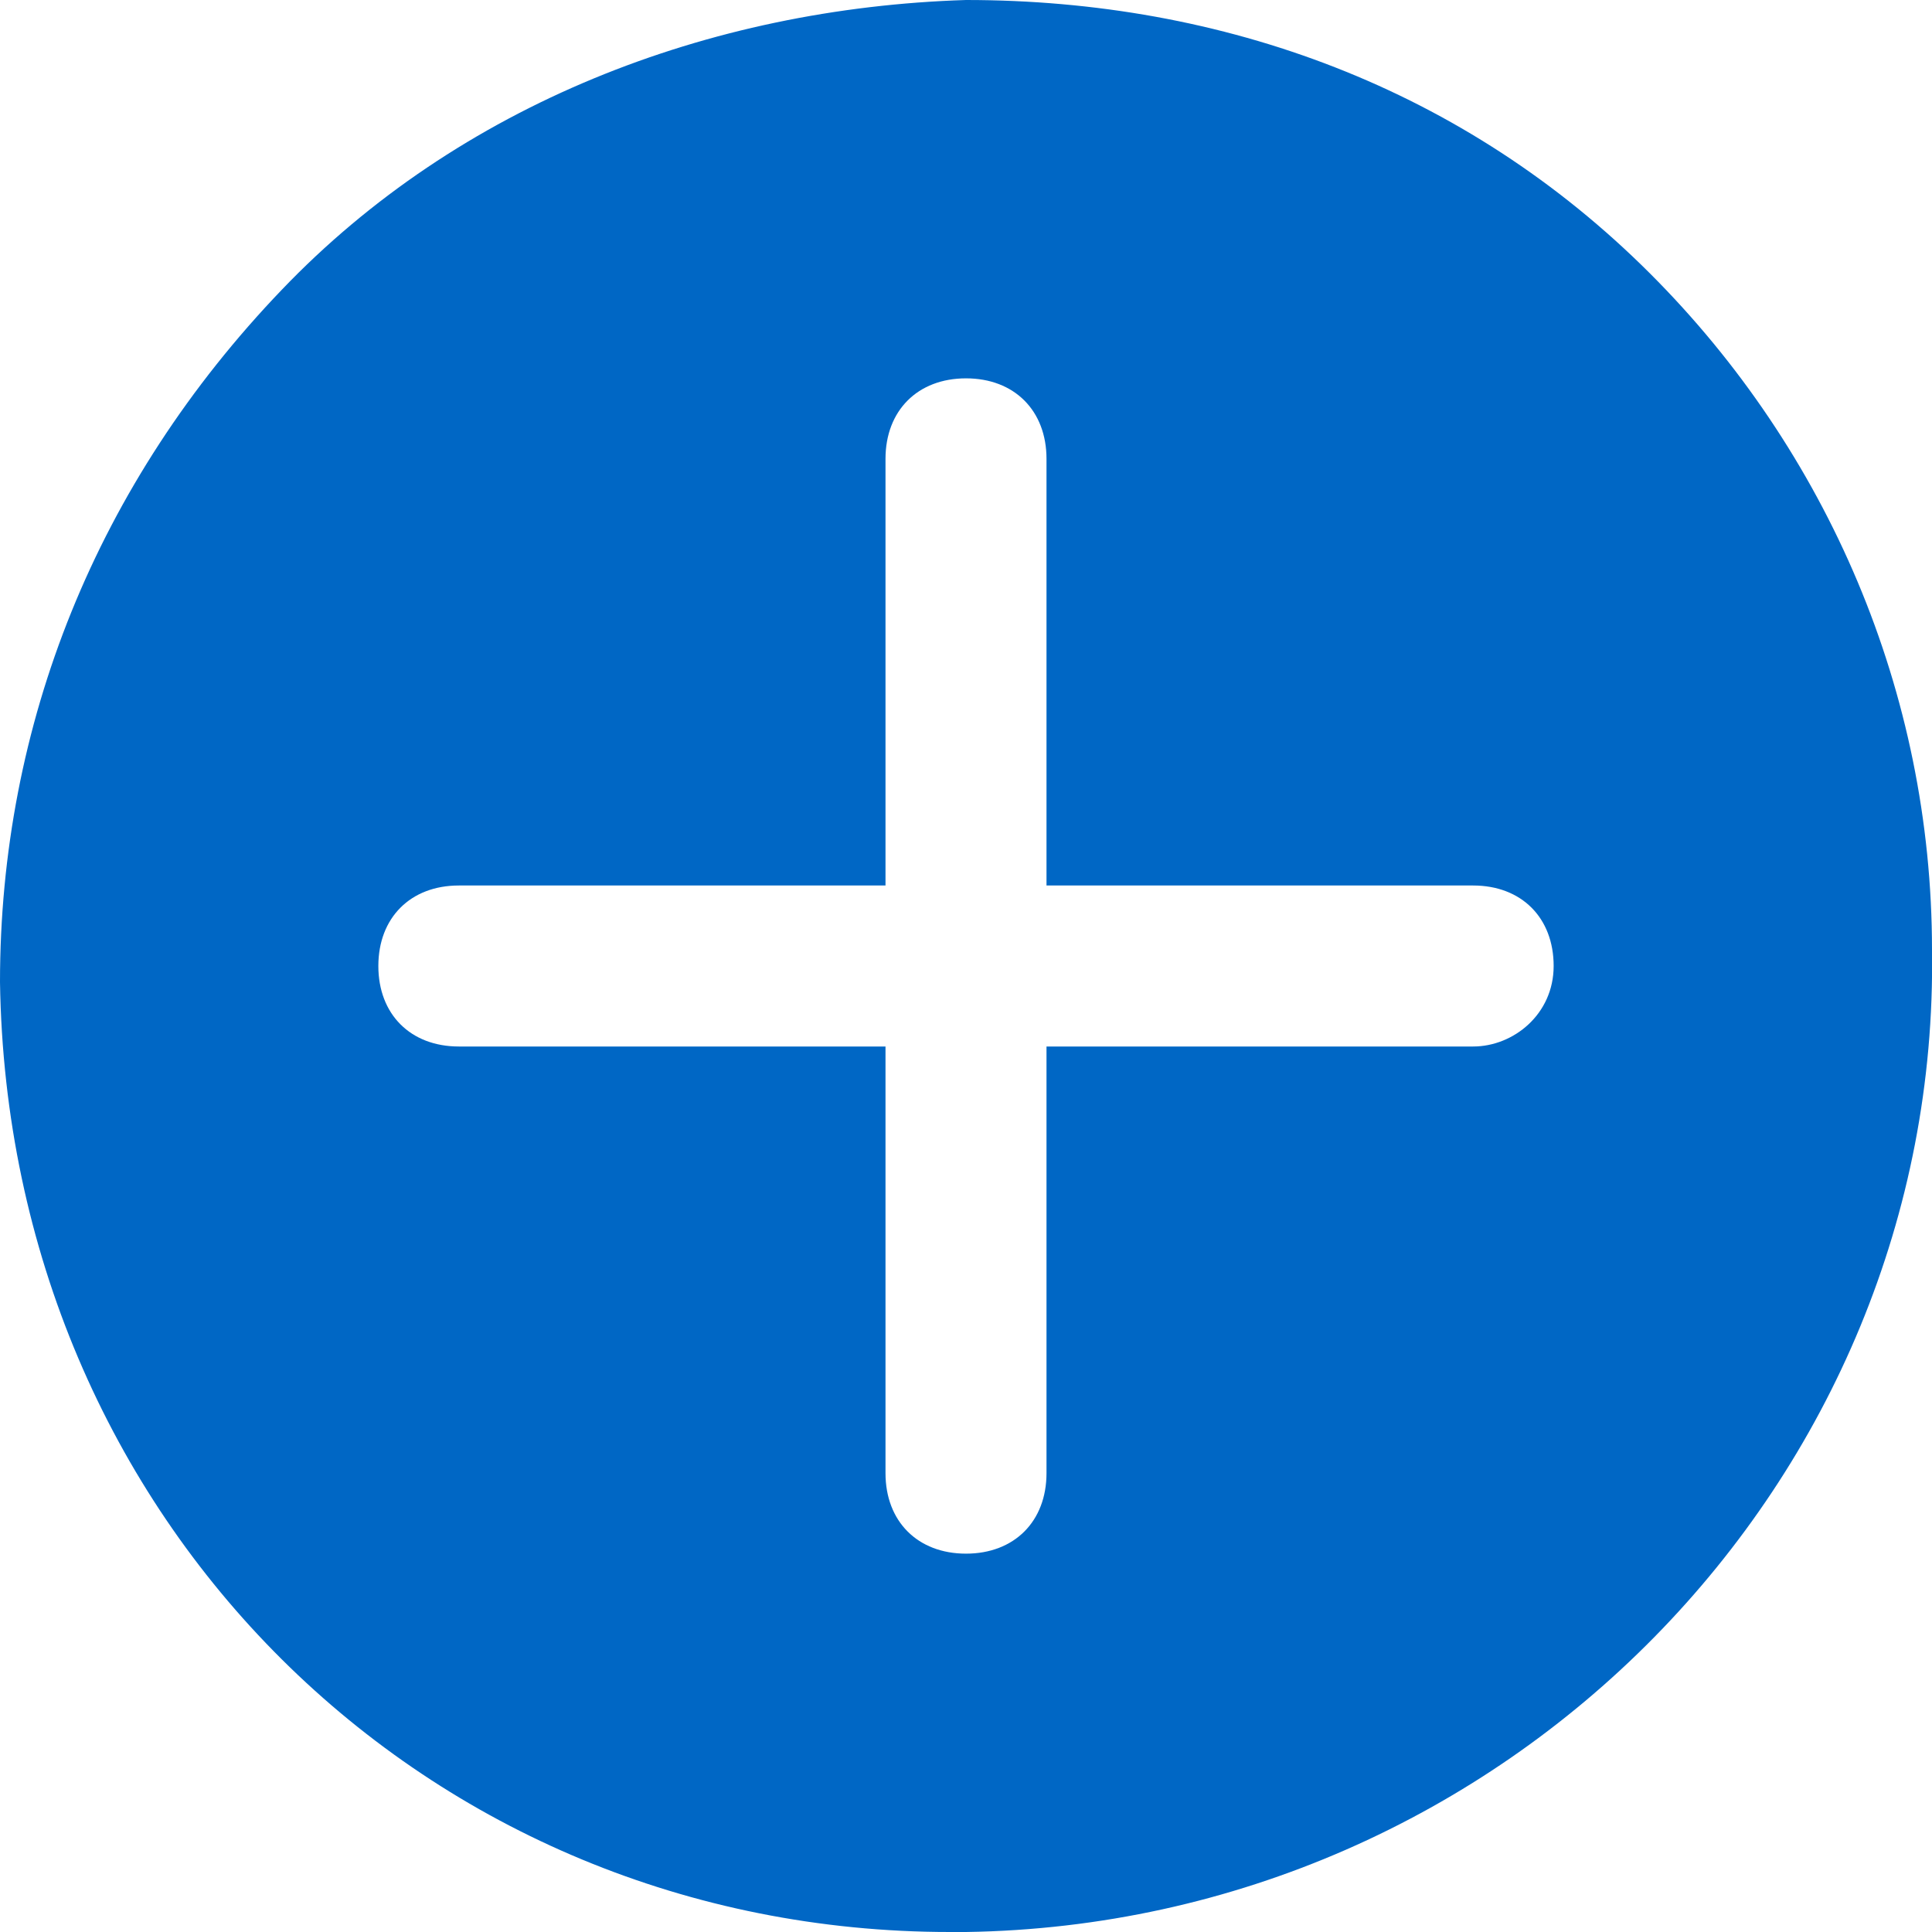 <?xml version="1.0" encoding="UTF-8"?>
<svg width="24px" height="24px" viewBox="0 0 24 24" version="1.1" xmlns="http://www.w3.org/2000/svg" xmlns:xlink="http://www.w3.org/1999/xlink">
    <!-- Generator: Sketch 56 (81588) - https://sketch.com -->
    <title>add-circle</title>
    <desc>Created with Sketch.</desc>
    <g id="Page-1" stroke="none" stroke-width="1" fill="none" fill-rule="evenodd">
        <g id="add-circle" fill="#0067C5" fill-rule="nonzero">
            <path d="M20.5,3.4 C18.2,1.1 15.2,0 12,0 C8.8,0.1 5.7,1.3 3.5,3.6 C1.2,6 0,9 0,12.2 C0.1,18.9 5.3,24 11.8,24 C11.9,24 11.9,24 12,24 C18.7,23.9 24.1,18.4 24,11.8 C24,8.6 22.7,5.6 20.5,3.4 Z M18.3,13 L13,13 L13,18.3 C13,18.9 12.6,19.3 12,19.3 C11.4,19.3 11,18.9 11,18.3 L11,13 L5.7,13 C5.1,13 4.7,12.6 4.7,12 C4.7,11.4 5.1,11 5.7,11 L11,11 L11,5.7 C11,5.1 11.4,4.7 12,4.7 C12.6,4.7 13,5.1 13,5.7 L13,11 L18.3,11 C18.9,11 19.3,11.4 19.3,12 C19.3,12.6 18.8,13 18.3,13 Z" id="Shape"></path>
        </g>
    </g>
</svg>